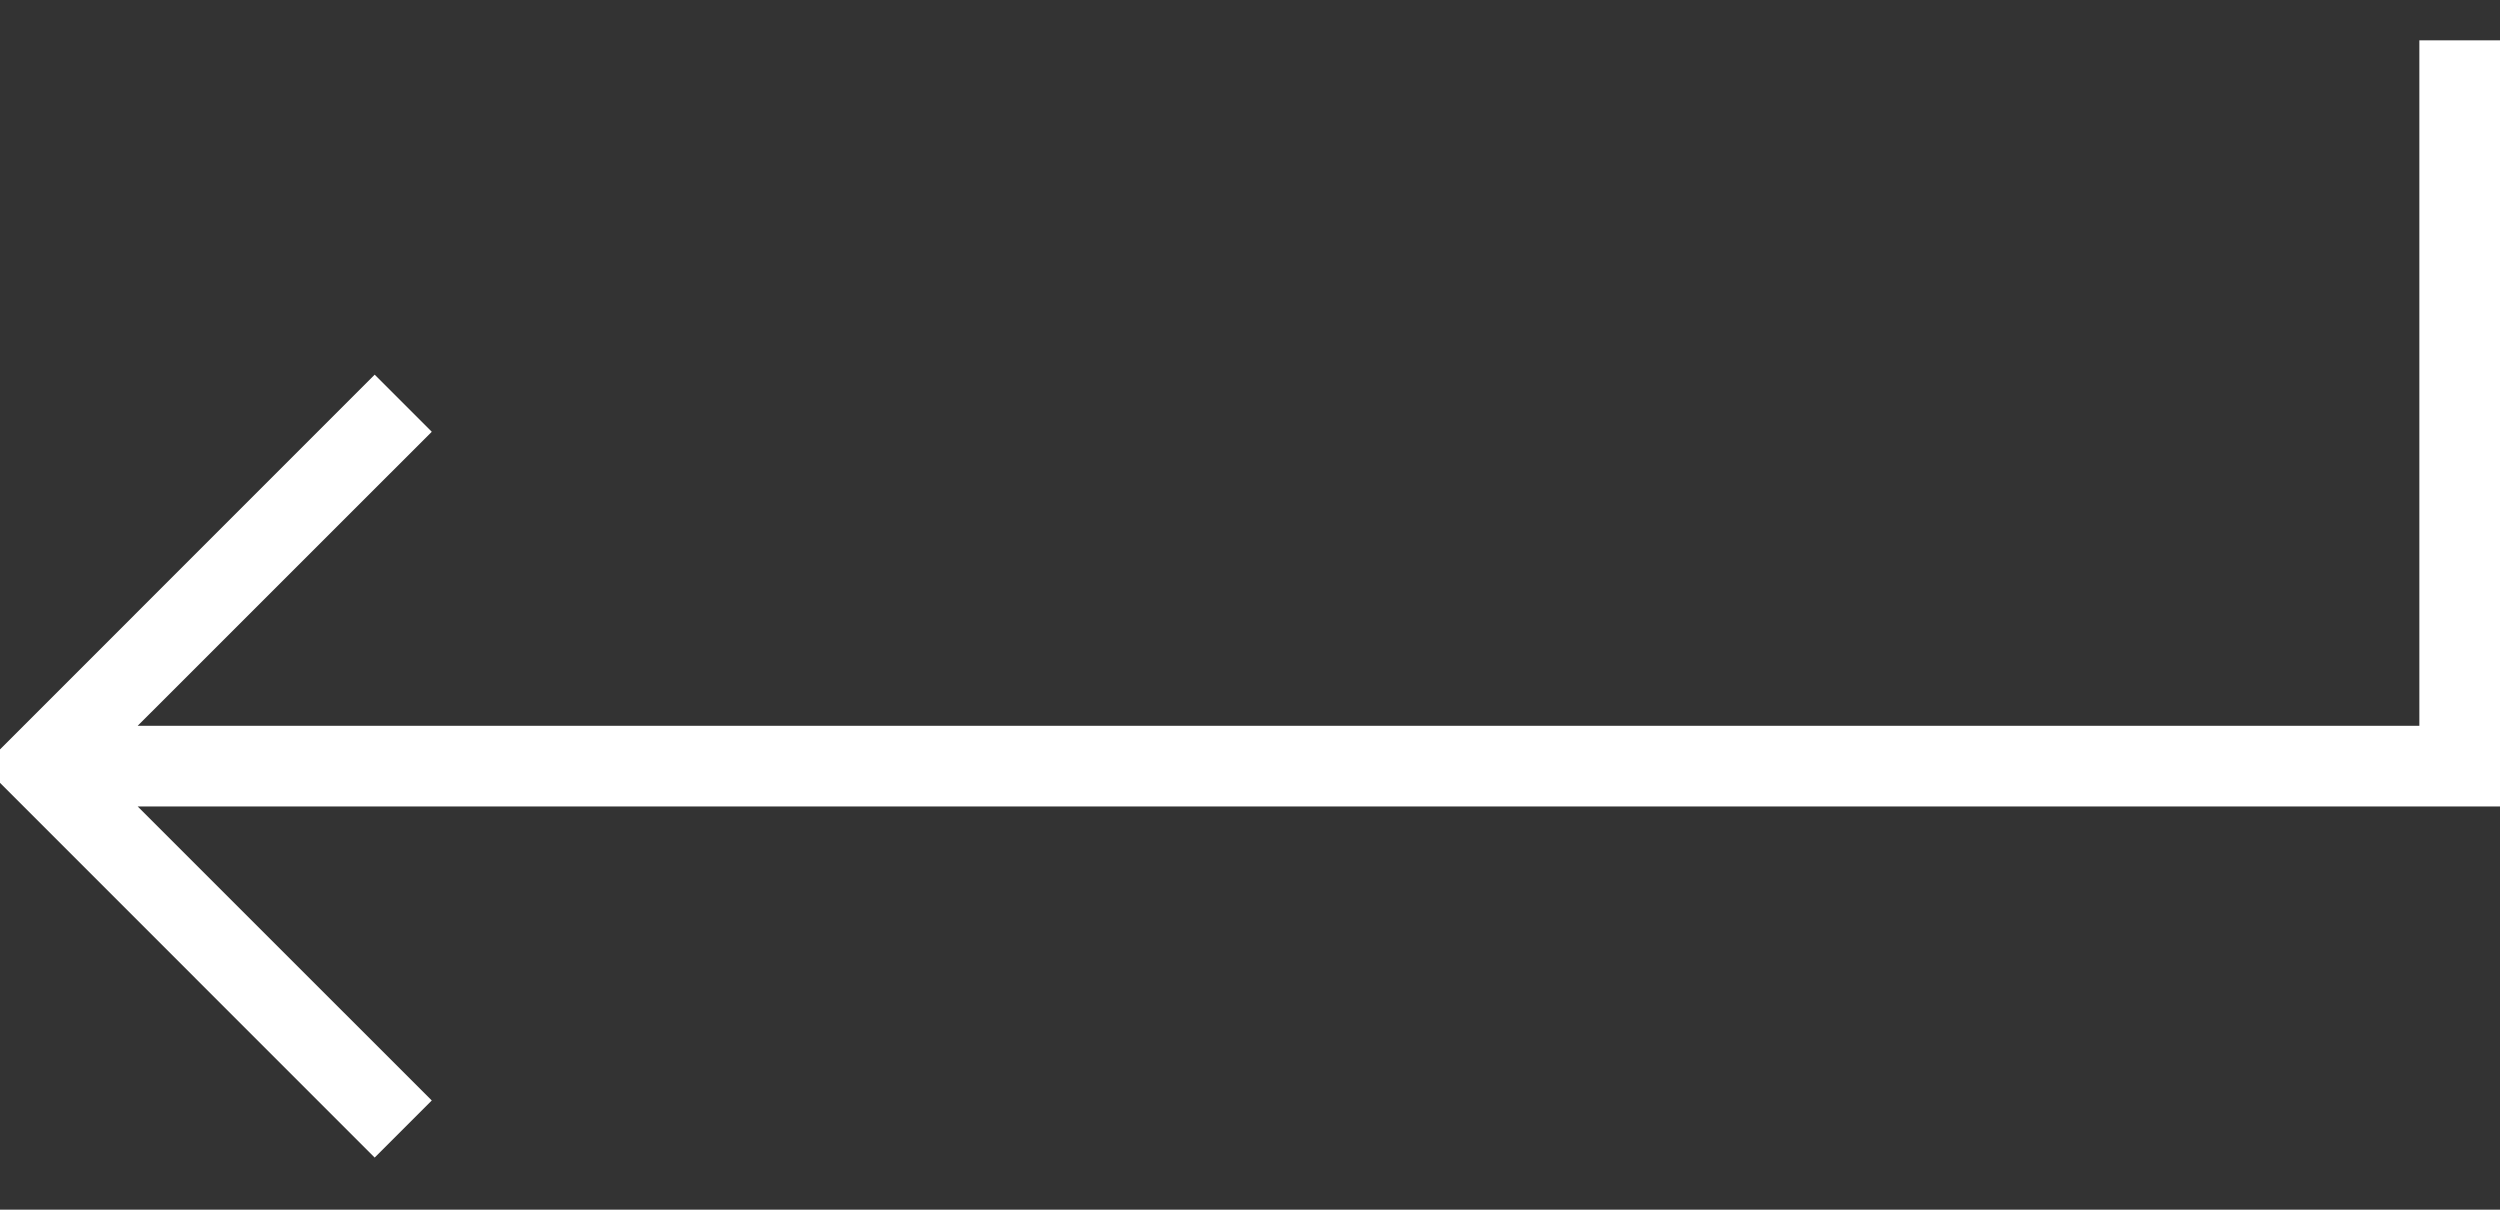 <svg width="31" height="15" viewBox="0 0 31 15" fill="none" xmlns="http://www.w3.org/2000/svg">
<rect x="0" y="0" width="31" height="15" fill="#333333" stroke="none"/>
<g clip-path="url(#clip0)">
<path fill-rule="evenodd" clip-rule="evenodd" d="M30 9V0.5H31V10H1.707L5.354 13.646L4.646 14.354L-0.207 9.5L4.646 4.646L5.354 5.354L1.707 9H30Z" fill="white"/>
</g>
<defs>
<clipPath id="clip0">
<rect width="31" height="15" fill="white"/>
</clipPath>
</defs>
</svg>
